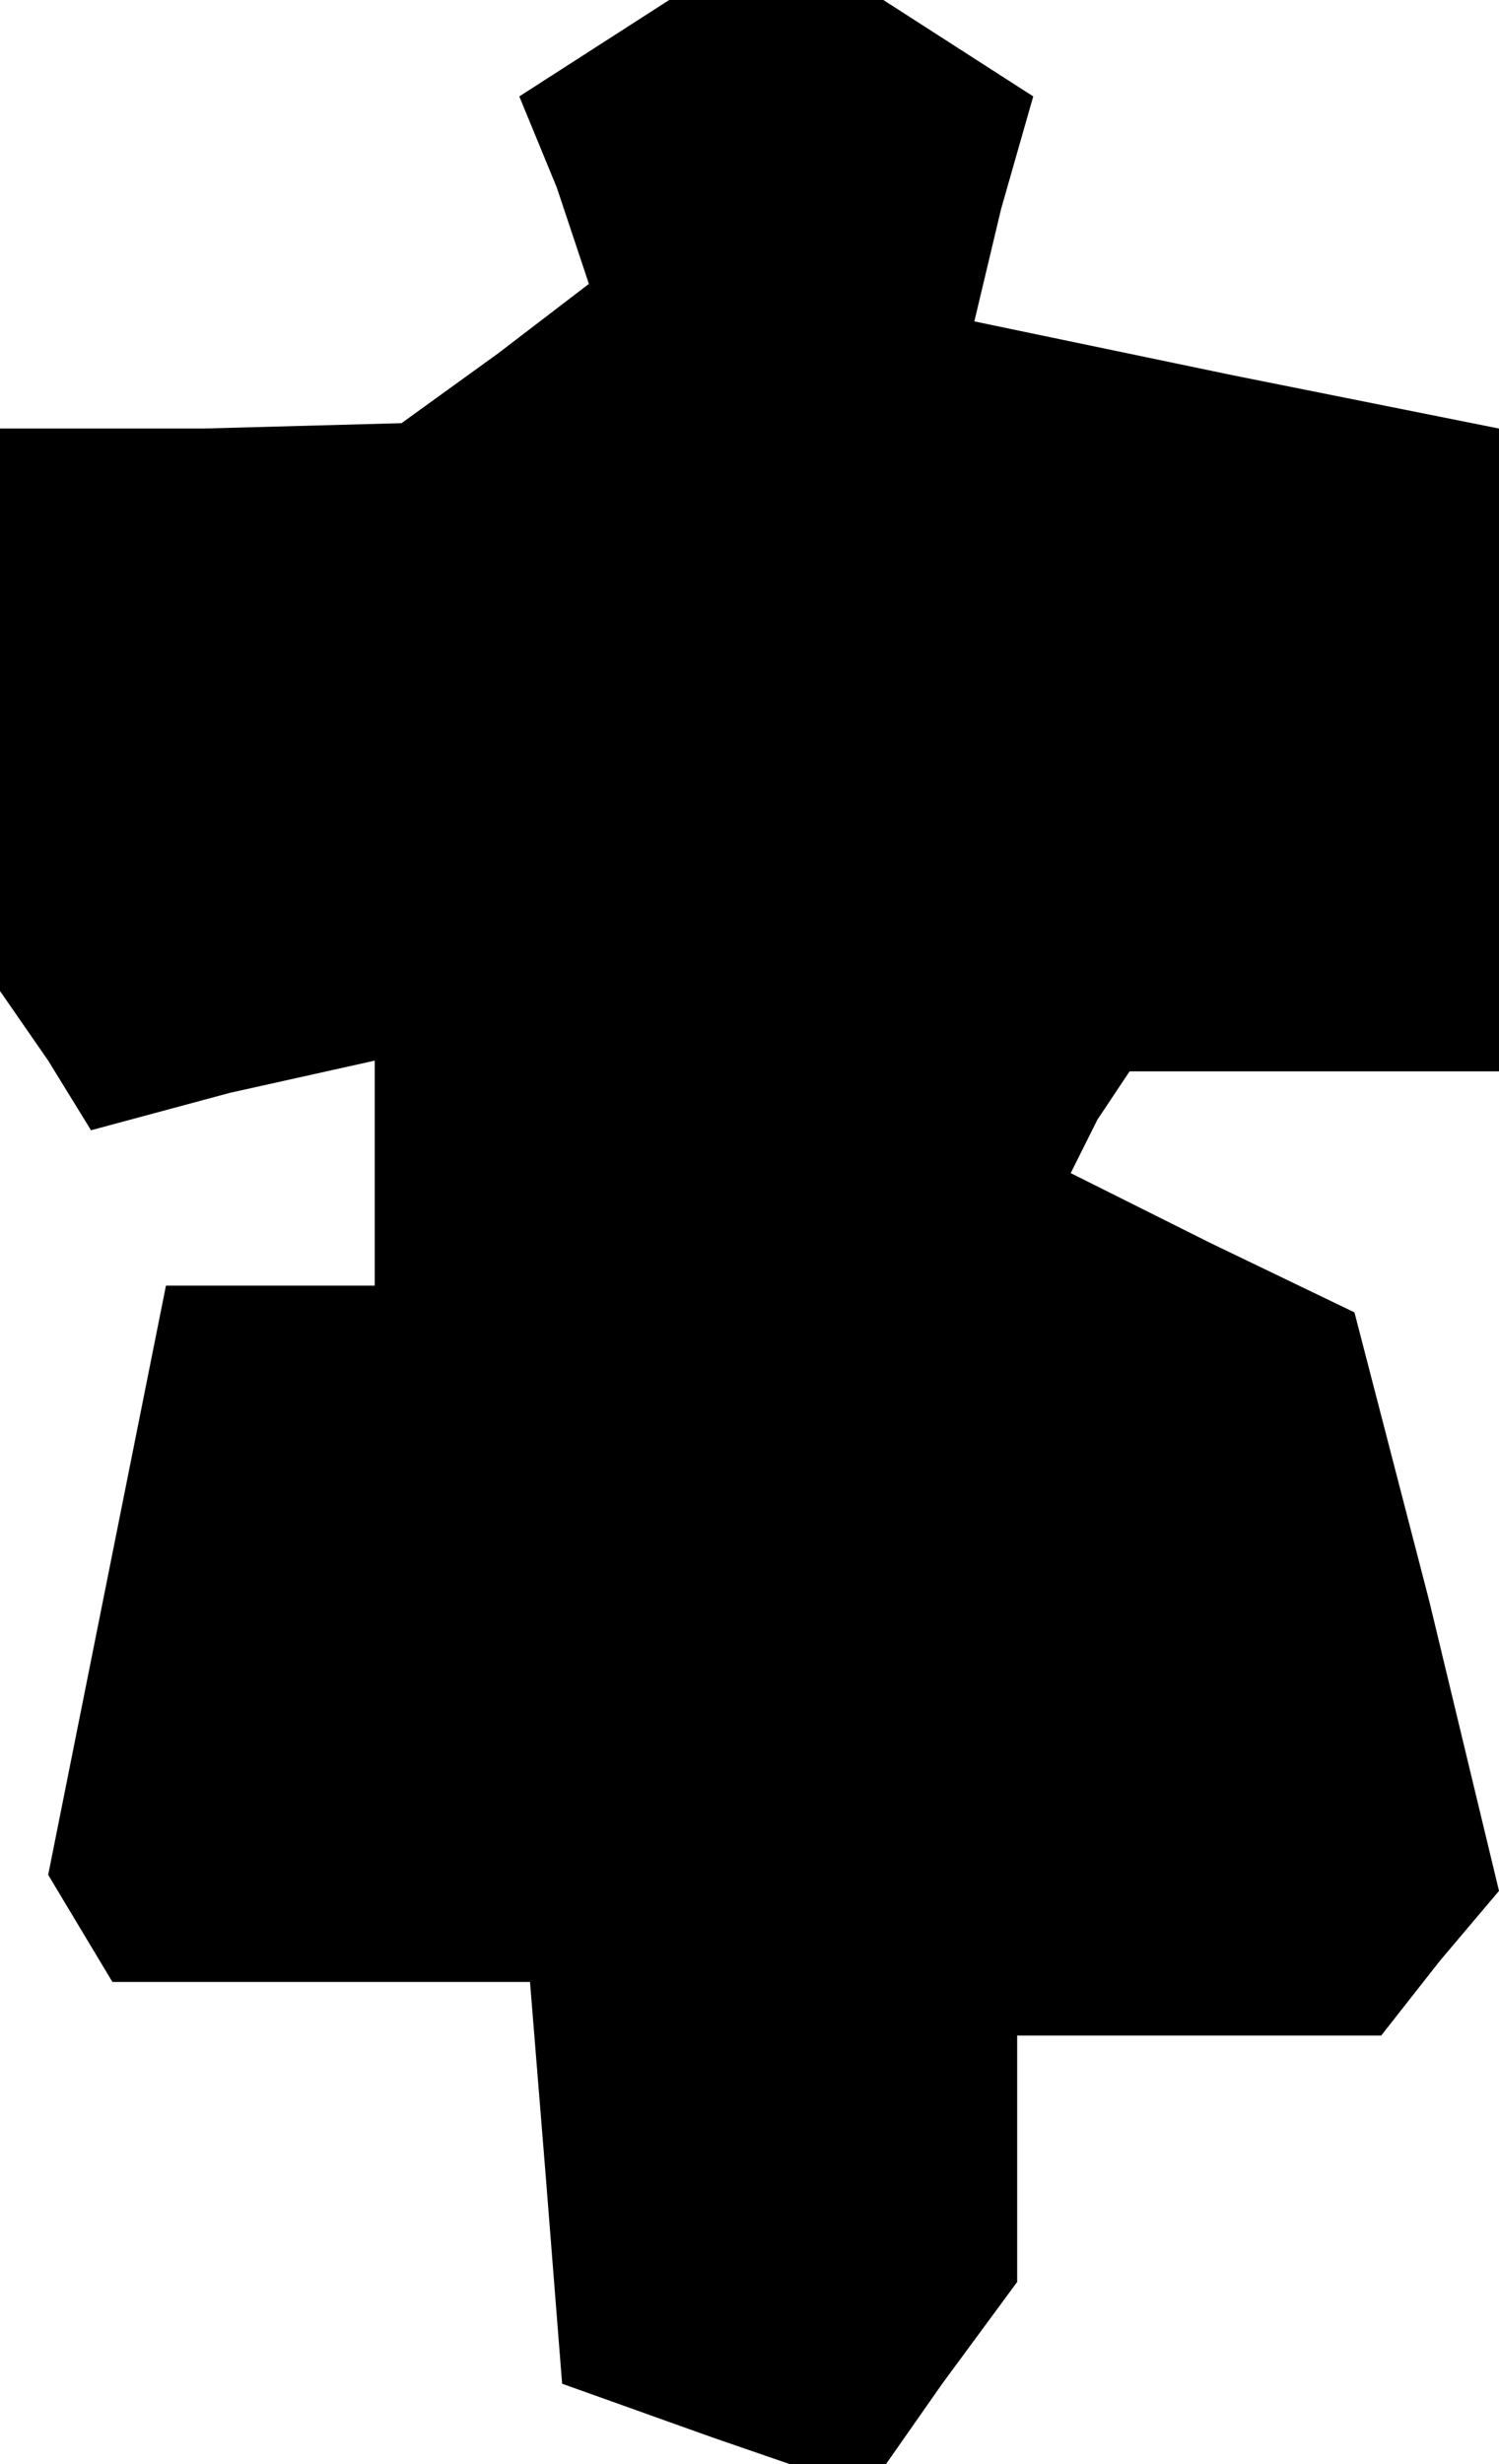 <?xml version="1.0" standalone="no"?>
<!DOCTYPE svg PUBLIC "-//W3C//DTD SVG 20010904//EN"
 "http://www.w3.org/TR/2001/REC-SVG-20010904/DTD/svg10.dtd">
<svg version="1.0" xmlns="http://www.w3.org/2000/svg"
 width="28pt" height="46pt" viewBox="0 0 28 46"
 preserveAspectRatio="xMidYMid meet">
<g transform="translate(0,46) scale(0.1,-0.1)"
fill="#000000" stroke="none">
<path d="M111 451 l-14 -9 7 -17 6 -18 -17 -13 -18 -13 -37 -1 -38 0 0 -52 0
-53 9 -13 8 -13 26 7 27 6 0 -21 0 -21 -19 0 -20 0 -11 -55 -11 -55 6 -10 6
-10 39 0 39 0 3 -37 3 -38 28 -10 29 -10 14 20 14 19 0 23 0 23 34 0 34 0 11
14 11 13 -13 54 -14 54 -27 13 -26 13 5 10 6 9 35 0 34 0 0 60 0 60 -25 5 -25
5 -24 5 -24 5 5 21 6 21 -14 9 -14 9 -20 0 -20 0 -14 -9z"/>
</g>
</svg>
